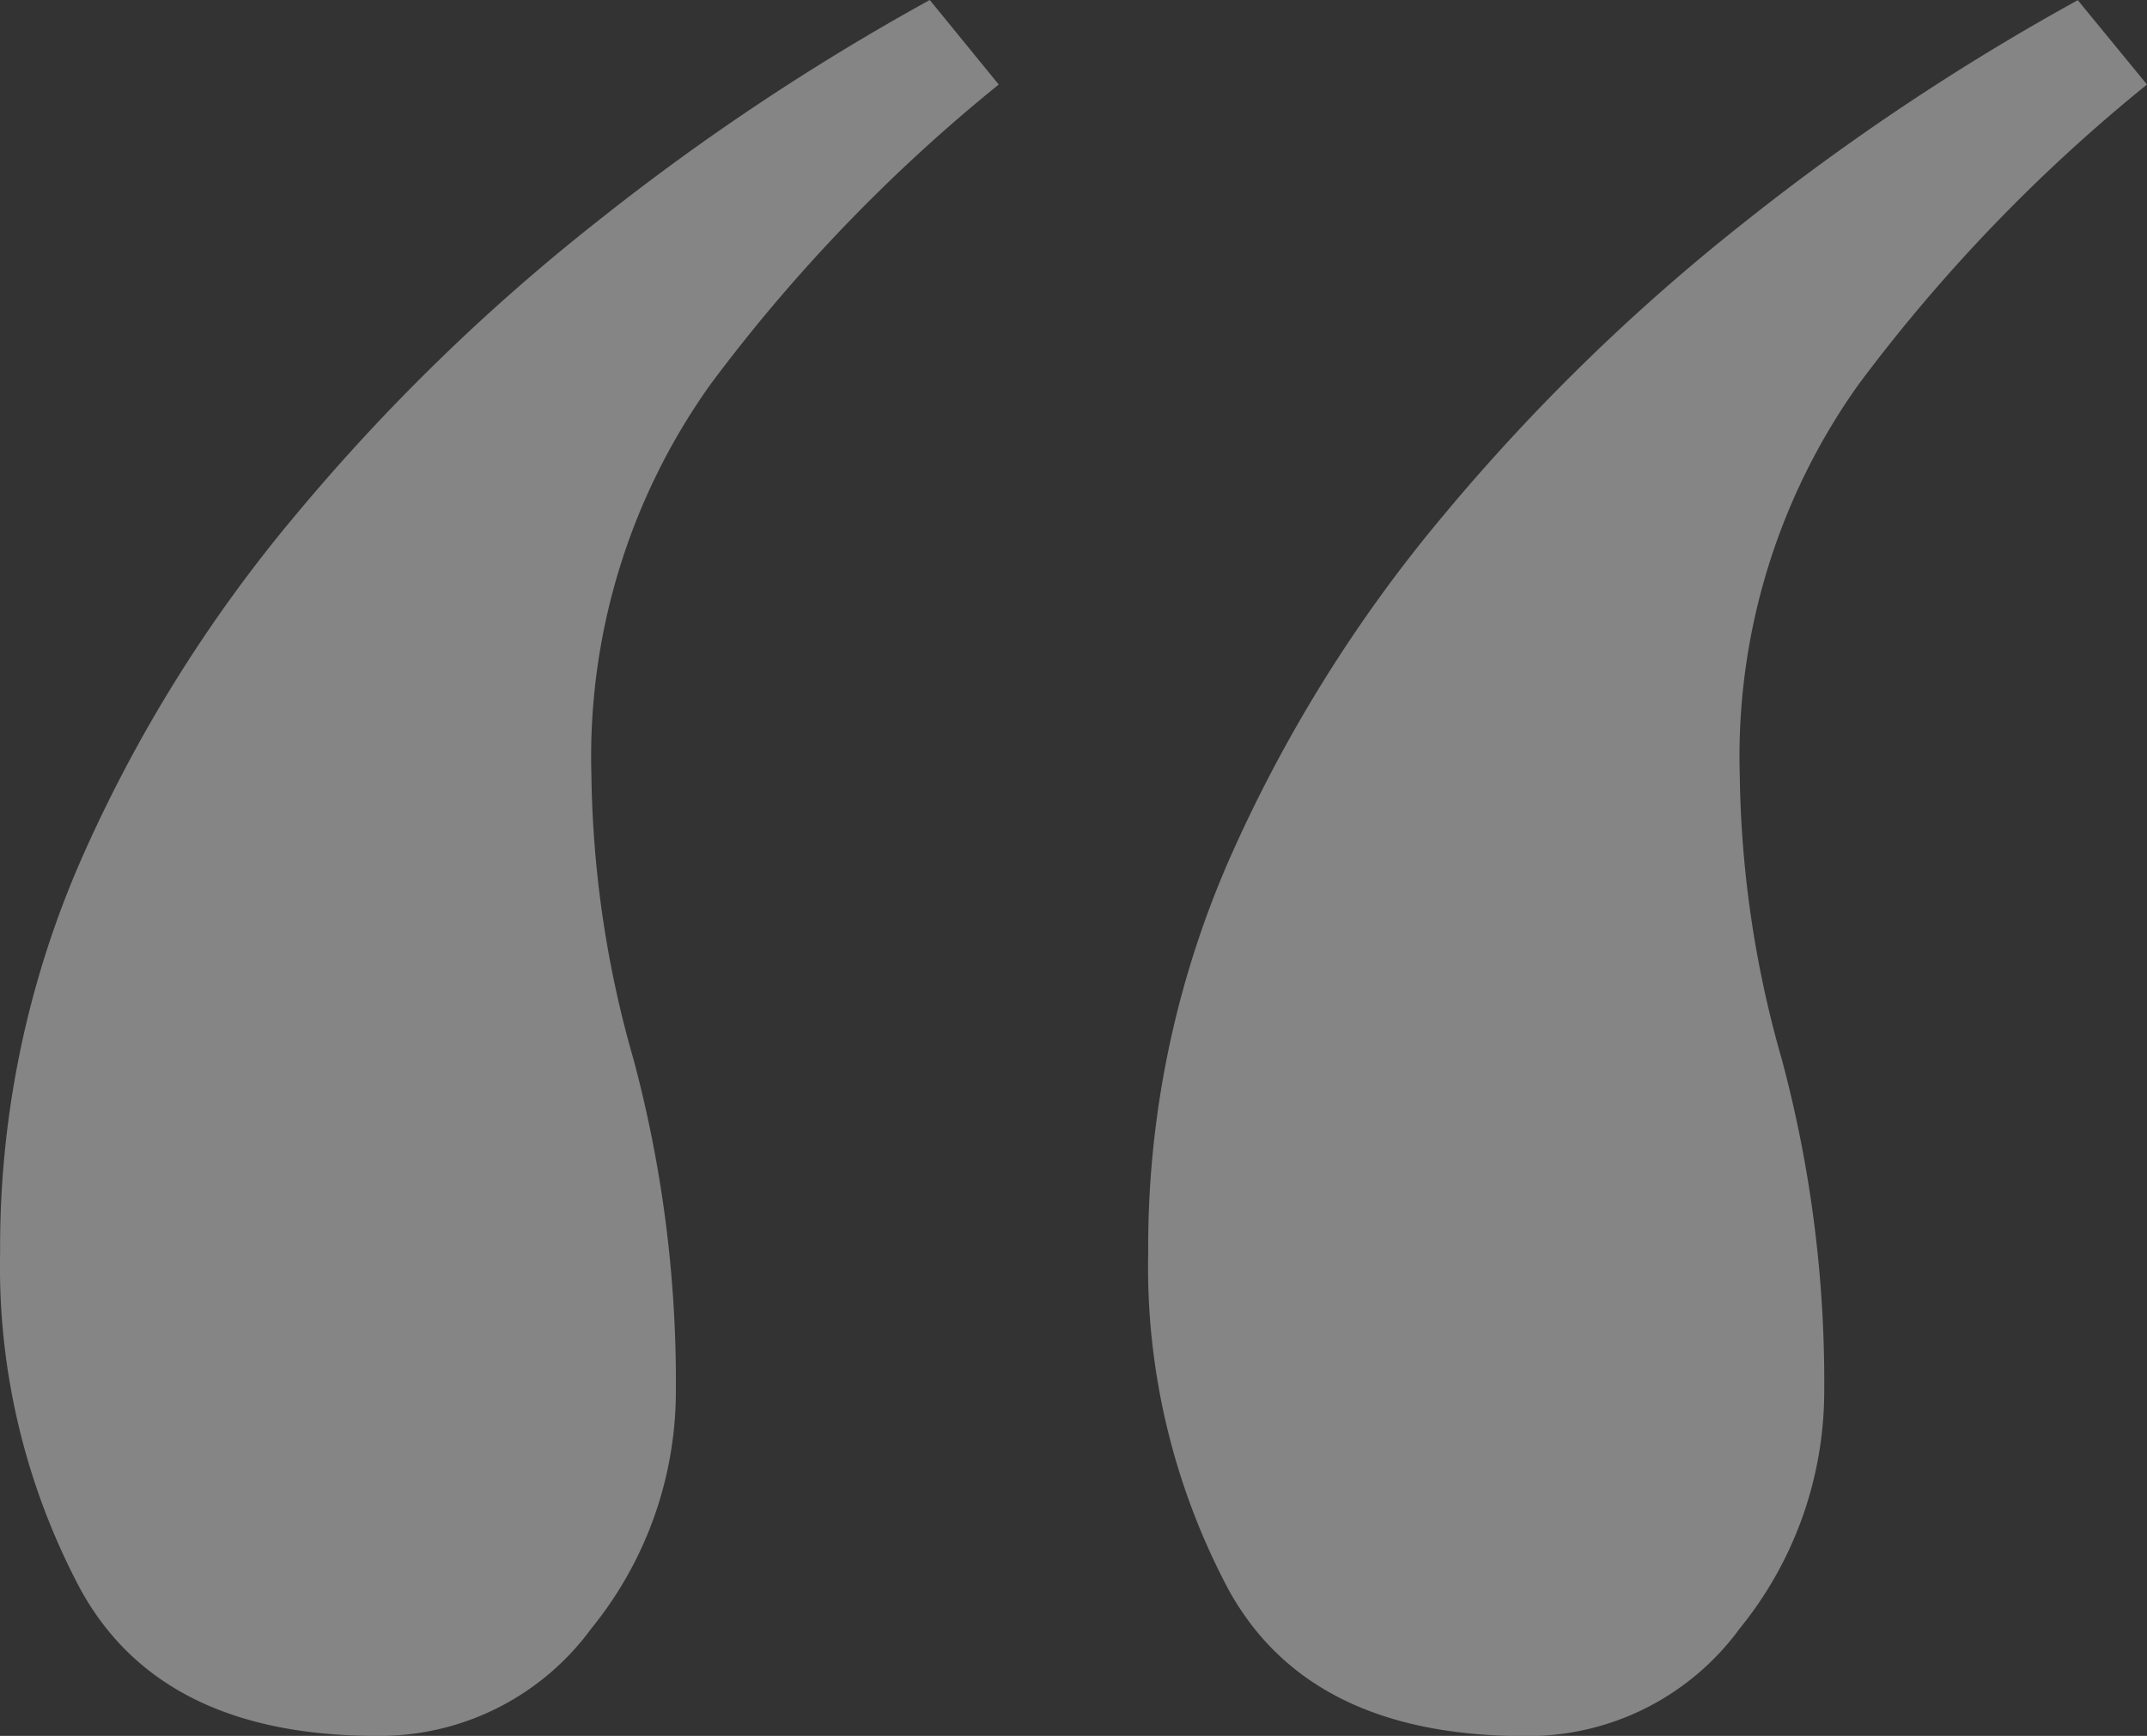 <svg xmlns="http://www.w3.org/2000/svg" width="38.974" height="31.52" viewBox="0 0 38.974 31.52">
  <rect x="0" y="0" width="38.974" height="31.52" fill="#333333" stroke="none"/>
  <g id="Group_3842" data-name="Group 3842" opacity="0.4">
    <path id="Path_219" data-name="Path 219" d="M541.294,99.85a30.2,30.2,0,0,0-5.229,5.439A11.633,11.633,0,0,0,533.9,112.4a19.5,19.5,0,0,0,.767,5.161,22.61,22.61,0,0,1,.766,6,6.831,6.831,0,0,1-1.534,4.323A4.756,4.756,0,0,1,530,129.835q-3.906,0-5.369-2.65a12.459,12.459,0,0,1-1.465-6.136,17.535,17.535,0,0,1,1.465-7.112,26.071,26.071,0,0,1,3.905-6.277,36.577,36.577,0,0,1,5.439-5.3,43.058,43.058,0,0,1,6.067-4.045Zm20.844,0a30.242,30.242,0,0,0-5.231,5.439,11.632,11.632,0,0,0-2.161,7.112,19.544,19.544,0,0,0,.766,5.161,22.609,22.609,0,0,1,.767,6,6.837,6.837,0,0,1-1.534,4.323,4.759,4.759,0,0,1-3.905,1.953q-3.906,0-5.37-2.65a12.472,12.472,0,0,1-1.463-6.136,17.555,17.555,0,0,1,1.463-7.112,26.147,26.147,0,0,1,3.905-6.277,36.629,36.629,0,0,1,5.439-5.3,43.059,43.059,0,0,1,6.068-4.045Z" transform="translate(-523.164 -98.315)" fill="#fff"/>
  </g>
</svg>
